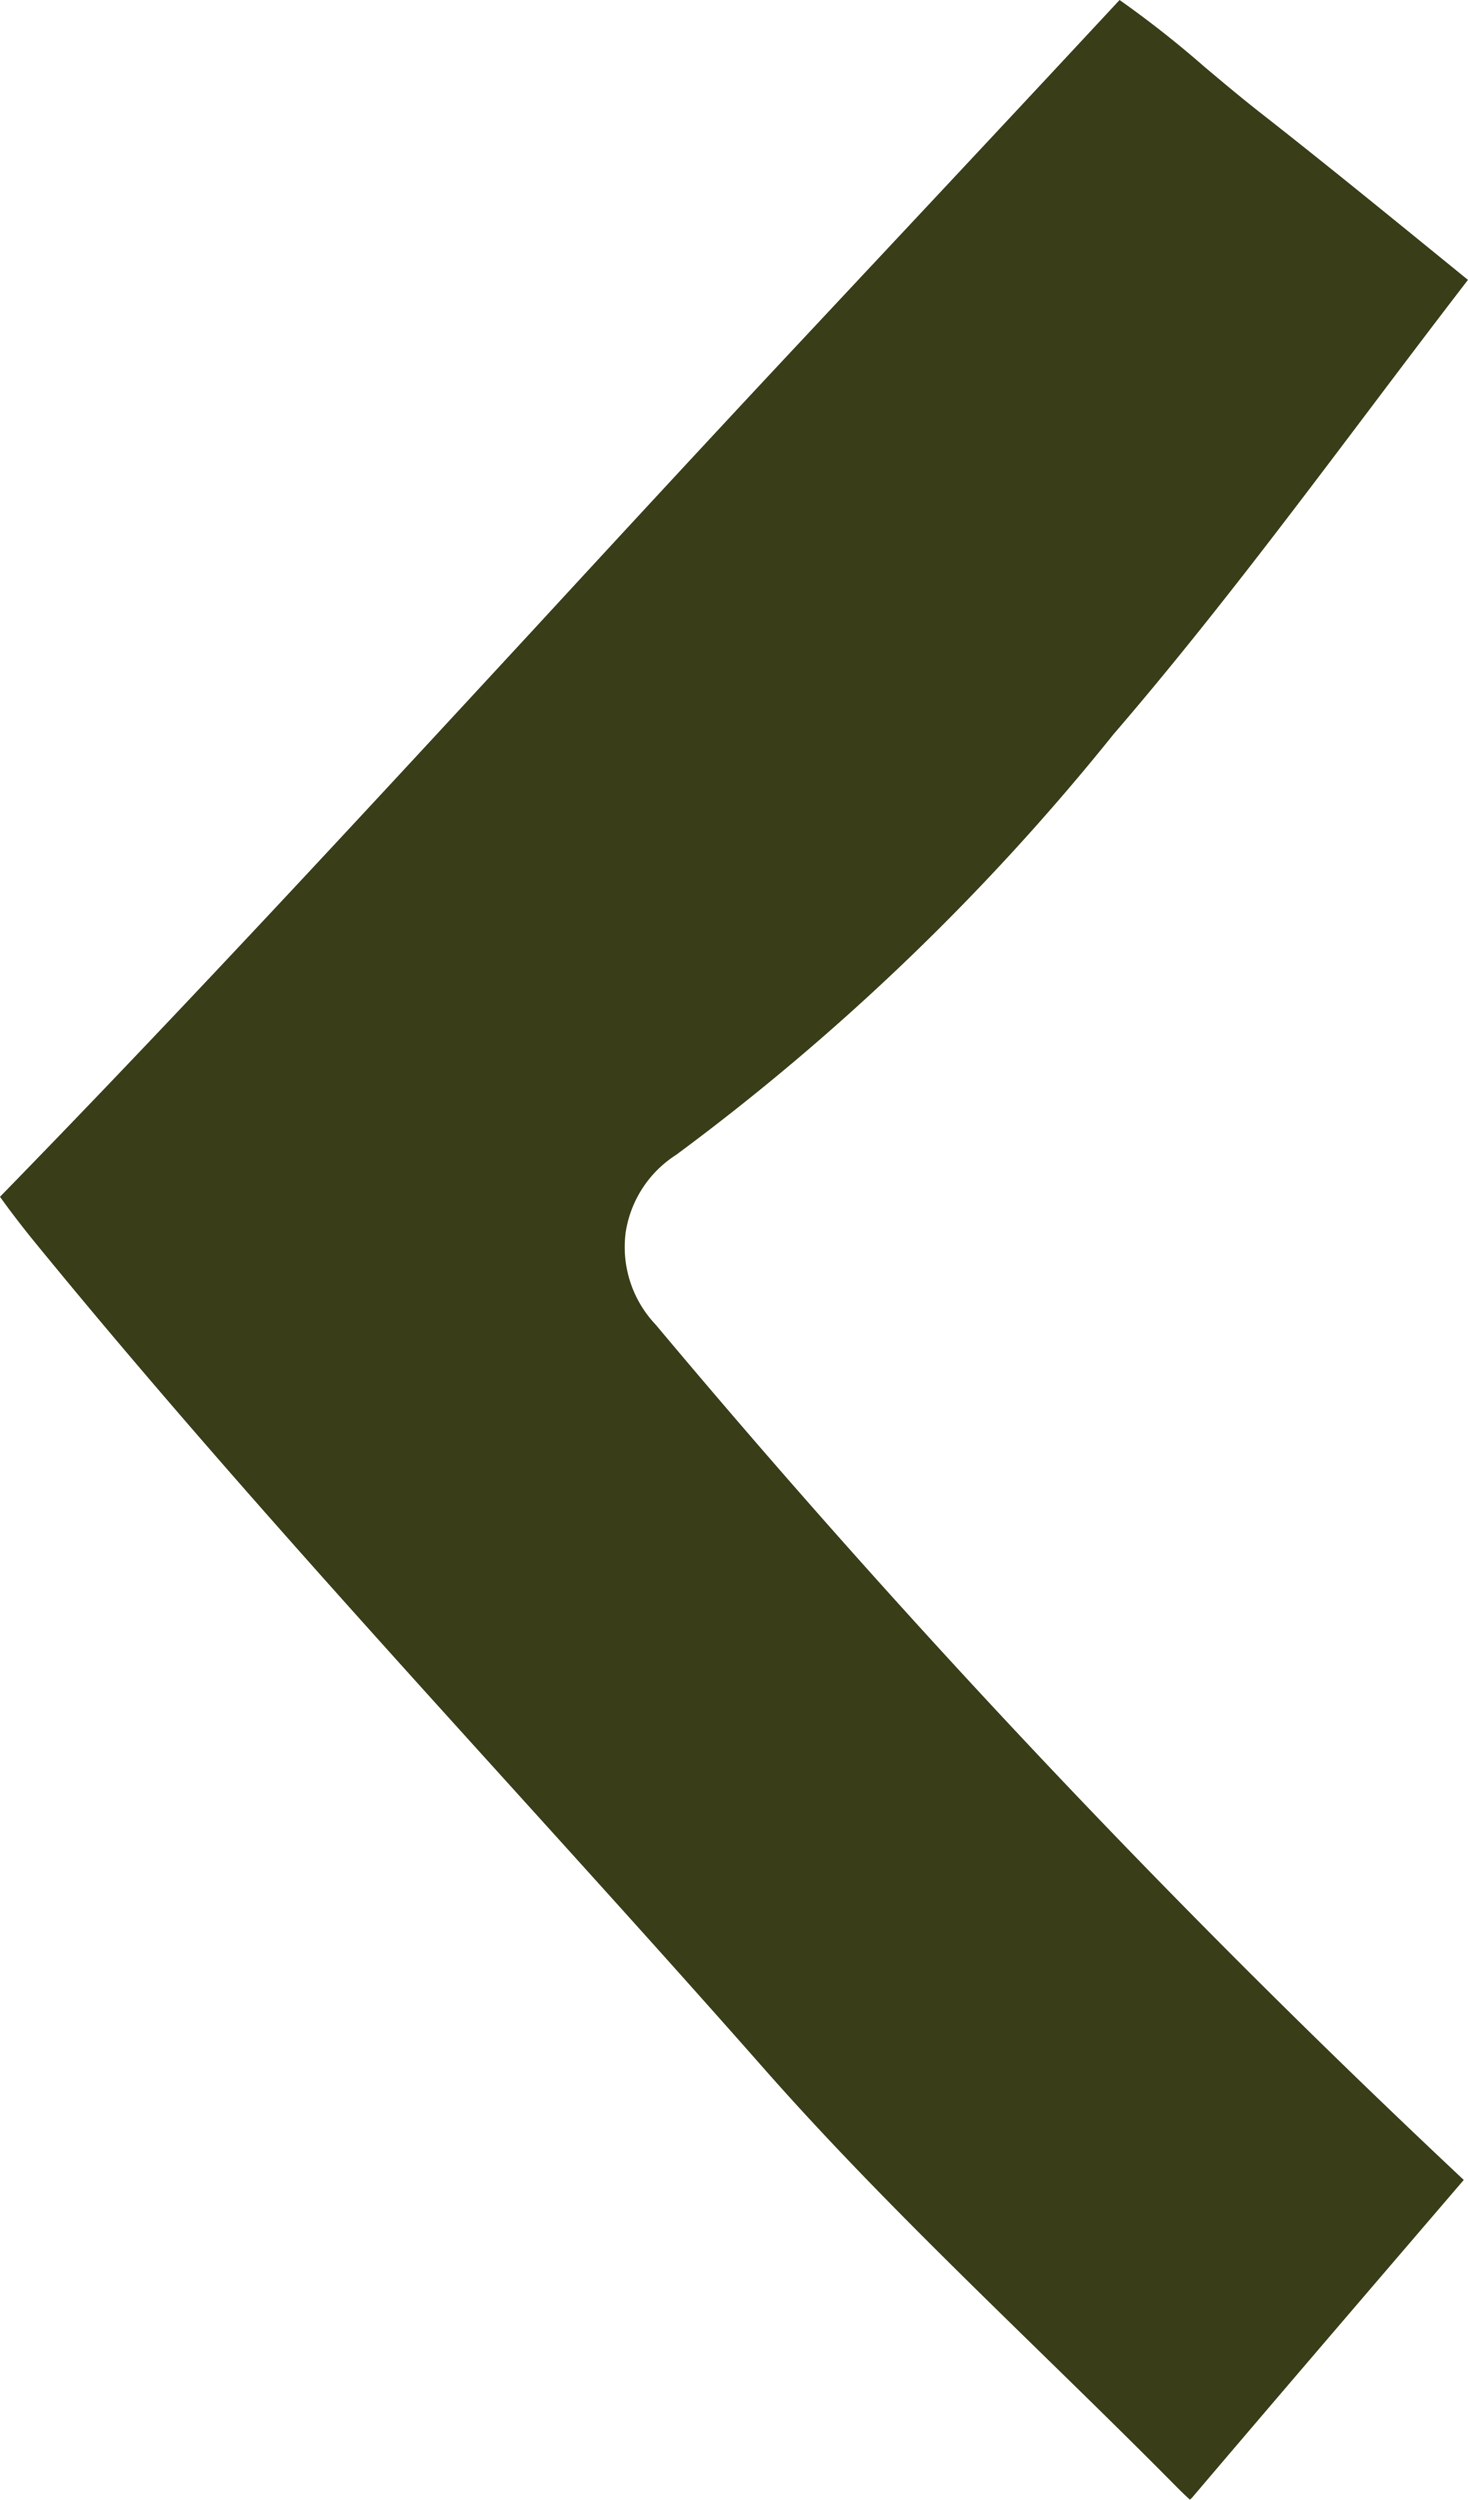 <svg id="Group_4" data-name="Group 4" xmlns="http://www.w3.org/2000/svg" xmlns:xlink="http://www.w3.org/1999/xlink" width="32.897" height="56" viewBox="0 0 32.897 56">
  <defs>
    <clipPath id="clip-path">
      <rect id="Rectangle_2" data-name="Rectangle 2" width="32.897" height="56" fill="#183d27"/>
    </clipPath>
  </defs>
  <g id="Group_3" data-name="Group 3" clip-path="url(#clip-path)">
    <path id="Path_2" data-name="Path 2" d="M14.015,27.649a2.512,2.512,0,0,1,1.139-1.78,53.017,53.017,0,0,0,9.8-9.421C26.95,14.13,28.841,11.624,30.67,9.2c.726-.963,1.472-1.95,2.226-2.93l-.651-.53c-1.309-1.065-2.663-2.167-4.007-3.219-.436-.342-.852-.692-1.255-1.031A23.212,23.212,0,0,0,25.089,0c-2.3,2.475-4.6,4.927-7.143,7.644-2.018,2.154-4.057,4.362-6.028,6.5C8.053,18.325,4.063,22.646,0,26.81c.2.281.429.581.7.919C4.154,31.965,7.9,36.1,11.522,40.1c1.847,2.041,3.758,4.151,5.613,6.257,1.923,2.182,4.075,4.283,6.157,6.316,1.011.987,2.056,2.007,3.072,3.034.113.114.213.21.3.289a.391.391,0,0,0,.057-.053c1.686-1.983,3.407-3.99,5.071-5.931l1.01-1.178A220.182,220.182,0,0,1,14.695,29.676a2.526,2.526,0,0,1-.679-2.026" fill="#393d18"/>
  </g>
</svg>
